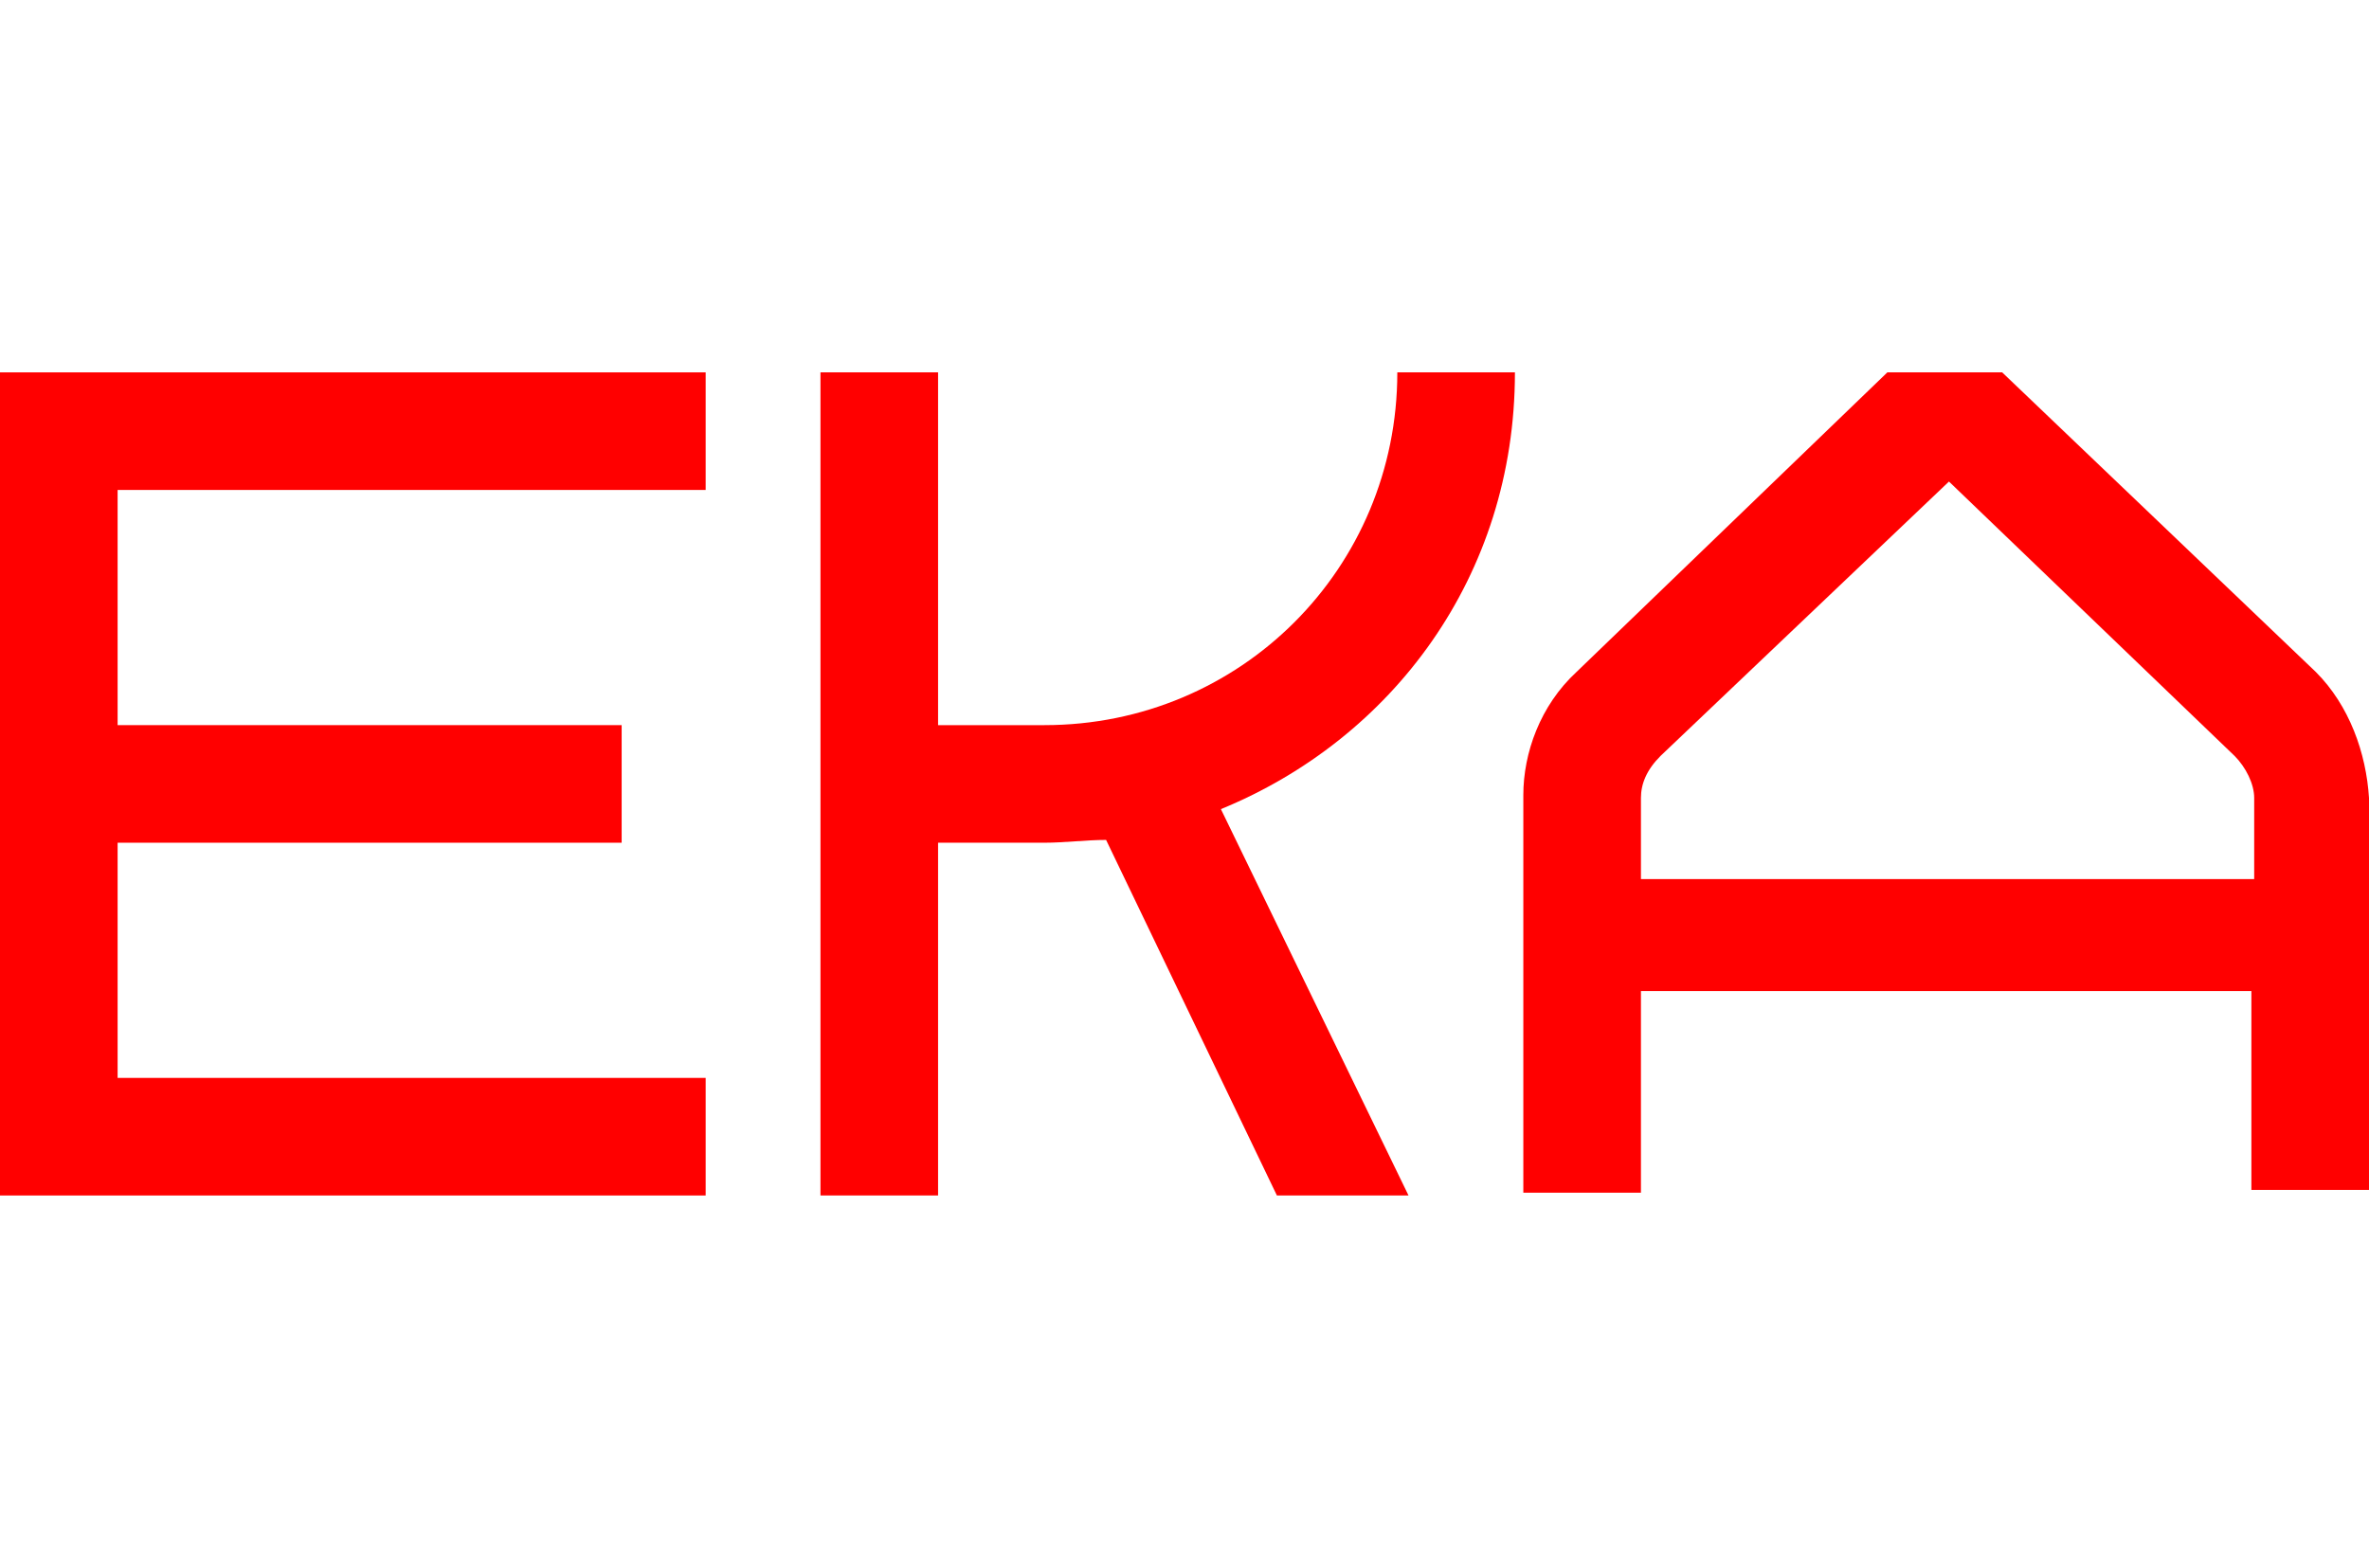 <?xml version="1.0" encoding="utf-8"?>
<!-- Generator: Adobe Illustrator 26.0.3, SVG Export Plug-In . SVG Version: 6.00 Build 0)  -->
<svg version="1.1" id="Layer_1" xmlns="http://www.w3.org/2000/svg" xmlns:xlink="http://www.w3.org/1999/xlink" x="0px" y="0px"
	 viewBox="0 0 84.6 56" style="enable-background:new 0 0 84.6 56;" xml:space="preserve">
<style type="text/css">
	.st0{fill:#FF0000;}
</style>
<g>
	<path class="st0" d="M80.5,31.4H58.6v-2.9c0-0.5,0.2-1,0.7-1.5l10.3-9.8L79.8,27c0.4,0.4,0.7,1,0.7,1.5
		C80.5,28.5,80.5,31.4,80.5,31.4z M82.7,24L71.5,13.3h-4.1L56.3,24c-1.3,1.2-1.9,2.9-1.9,4.4v14.2h4.2v-7.2h21.8v7.1h4.2V28.5
		C84.5,26.9,83.9,25.2,82.7,24"/>
	<path class="st0" d="M54.1,13.3h-4.2c0,7-5.6,12.6-12.6,12.6h-3.8V13.3h-4.2v29.4h4.2V30.1h3.8c0.7,0,1.5-0.1,2.2-0.1l6.1,12.7h4.7
		l-6.7-13.8C49.7,26.4,54.1,20.6,54.1,13.3"/>
	<polygon class="st0" points="0,42.7 25.2,42.7 25.2,38.5 4.2,38.5 4.2,30.1 22.2,30.1 22.2,25.9 4.2,25.9 4.2,17.5 25.2,17.5 
		25.2,13.3 0,13.3 	"/>
</g>
</svg>

